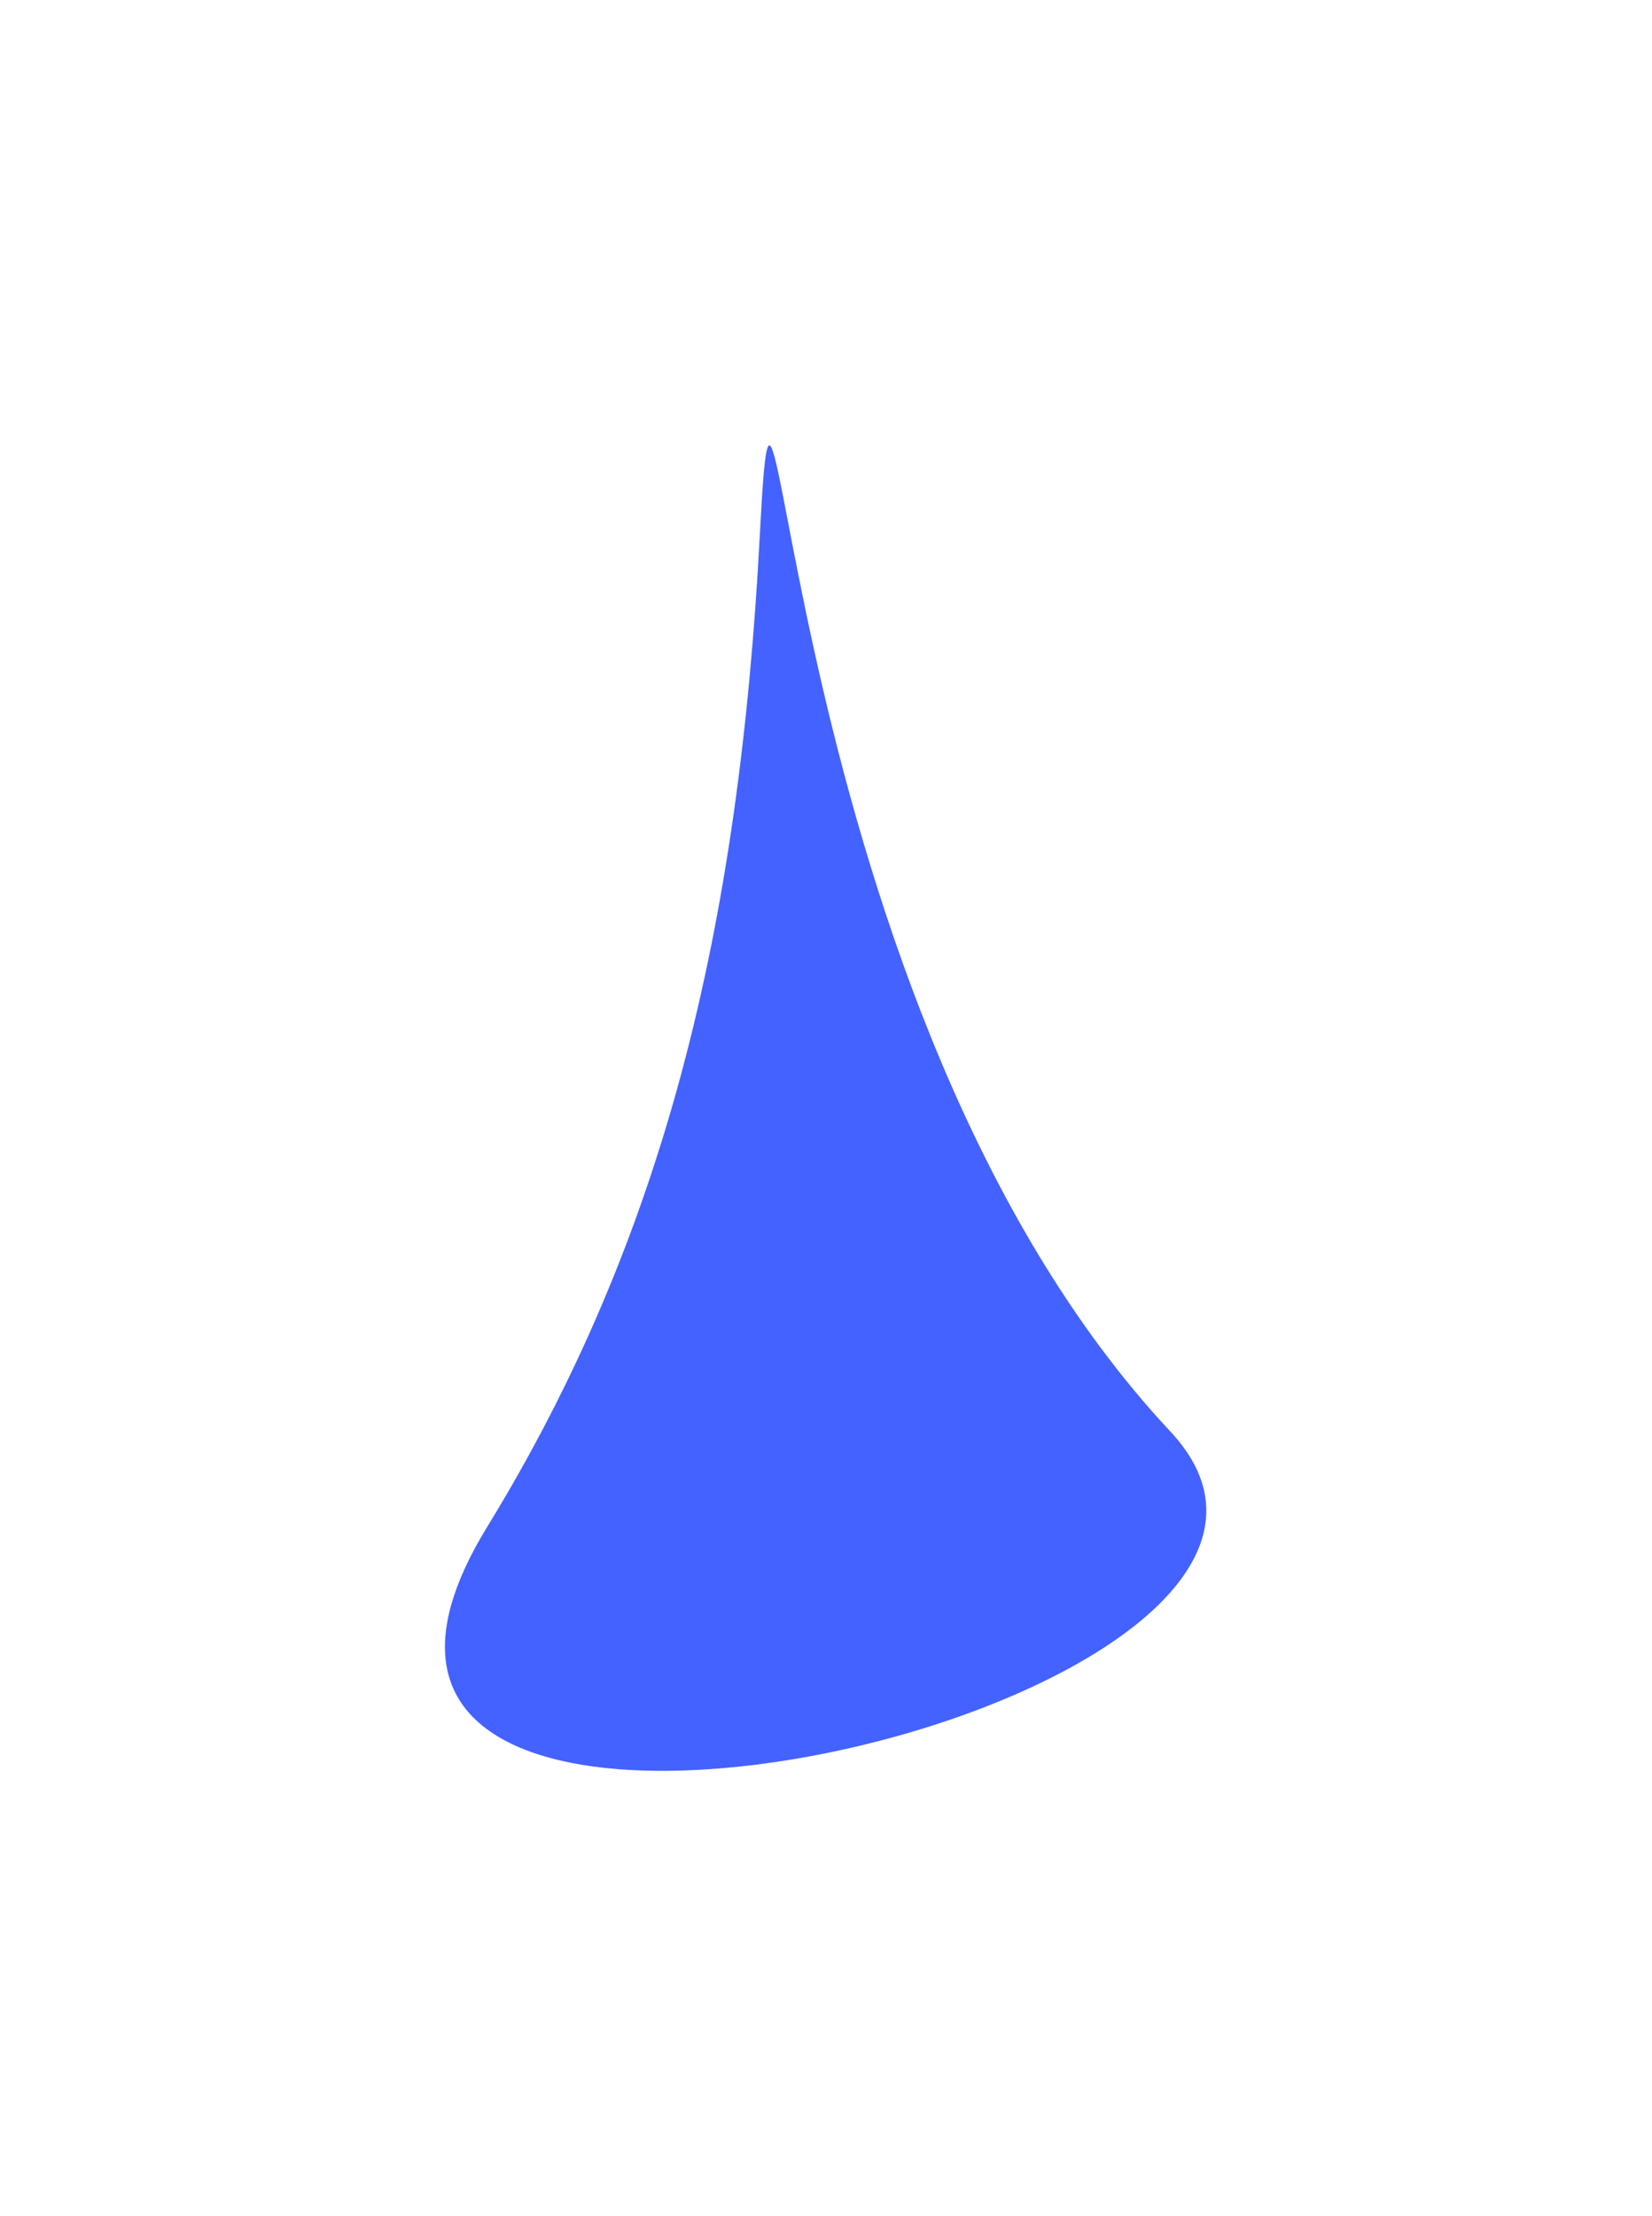 <svg width="633" height="849" viewBox="0 0 633 849" fill="none" xmlns="http://www.w3.org/2000/svg">
<g filter="url(#filter0_f_1_985)">
<path d="M291.195 204.059C298.327 67.029 295.843 385.209 448.406 548.378C547.282 654.128 79.146 760.367 186.636 585.038C254.411 474.49 283.274 356.231 291.195 204.059Z" fill="#4462FF"/>
</g>
<defs>
<filter id="filter0_f_1_985" x="0.492" y="0.643" width="631.725" height="847.791" filterUnits="userSpaceOnUse" color-interpolation-filters="sRGB">
<feFlood flood-opacity="0" result="BackgroundImageFix"/>
<feBlend mode="normal" in="SourceGraphic" in2="BackgroundImageFix" result="shape"/>
<feGaussianBlur stdDeviation="85" result="effect1_foregroundBlur_1_985"/>
</filter>
</defs>
</svg>
